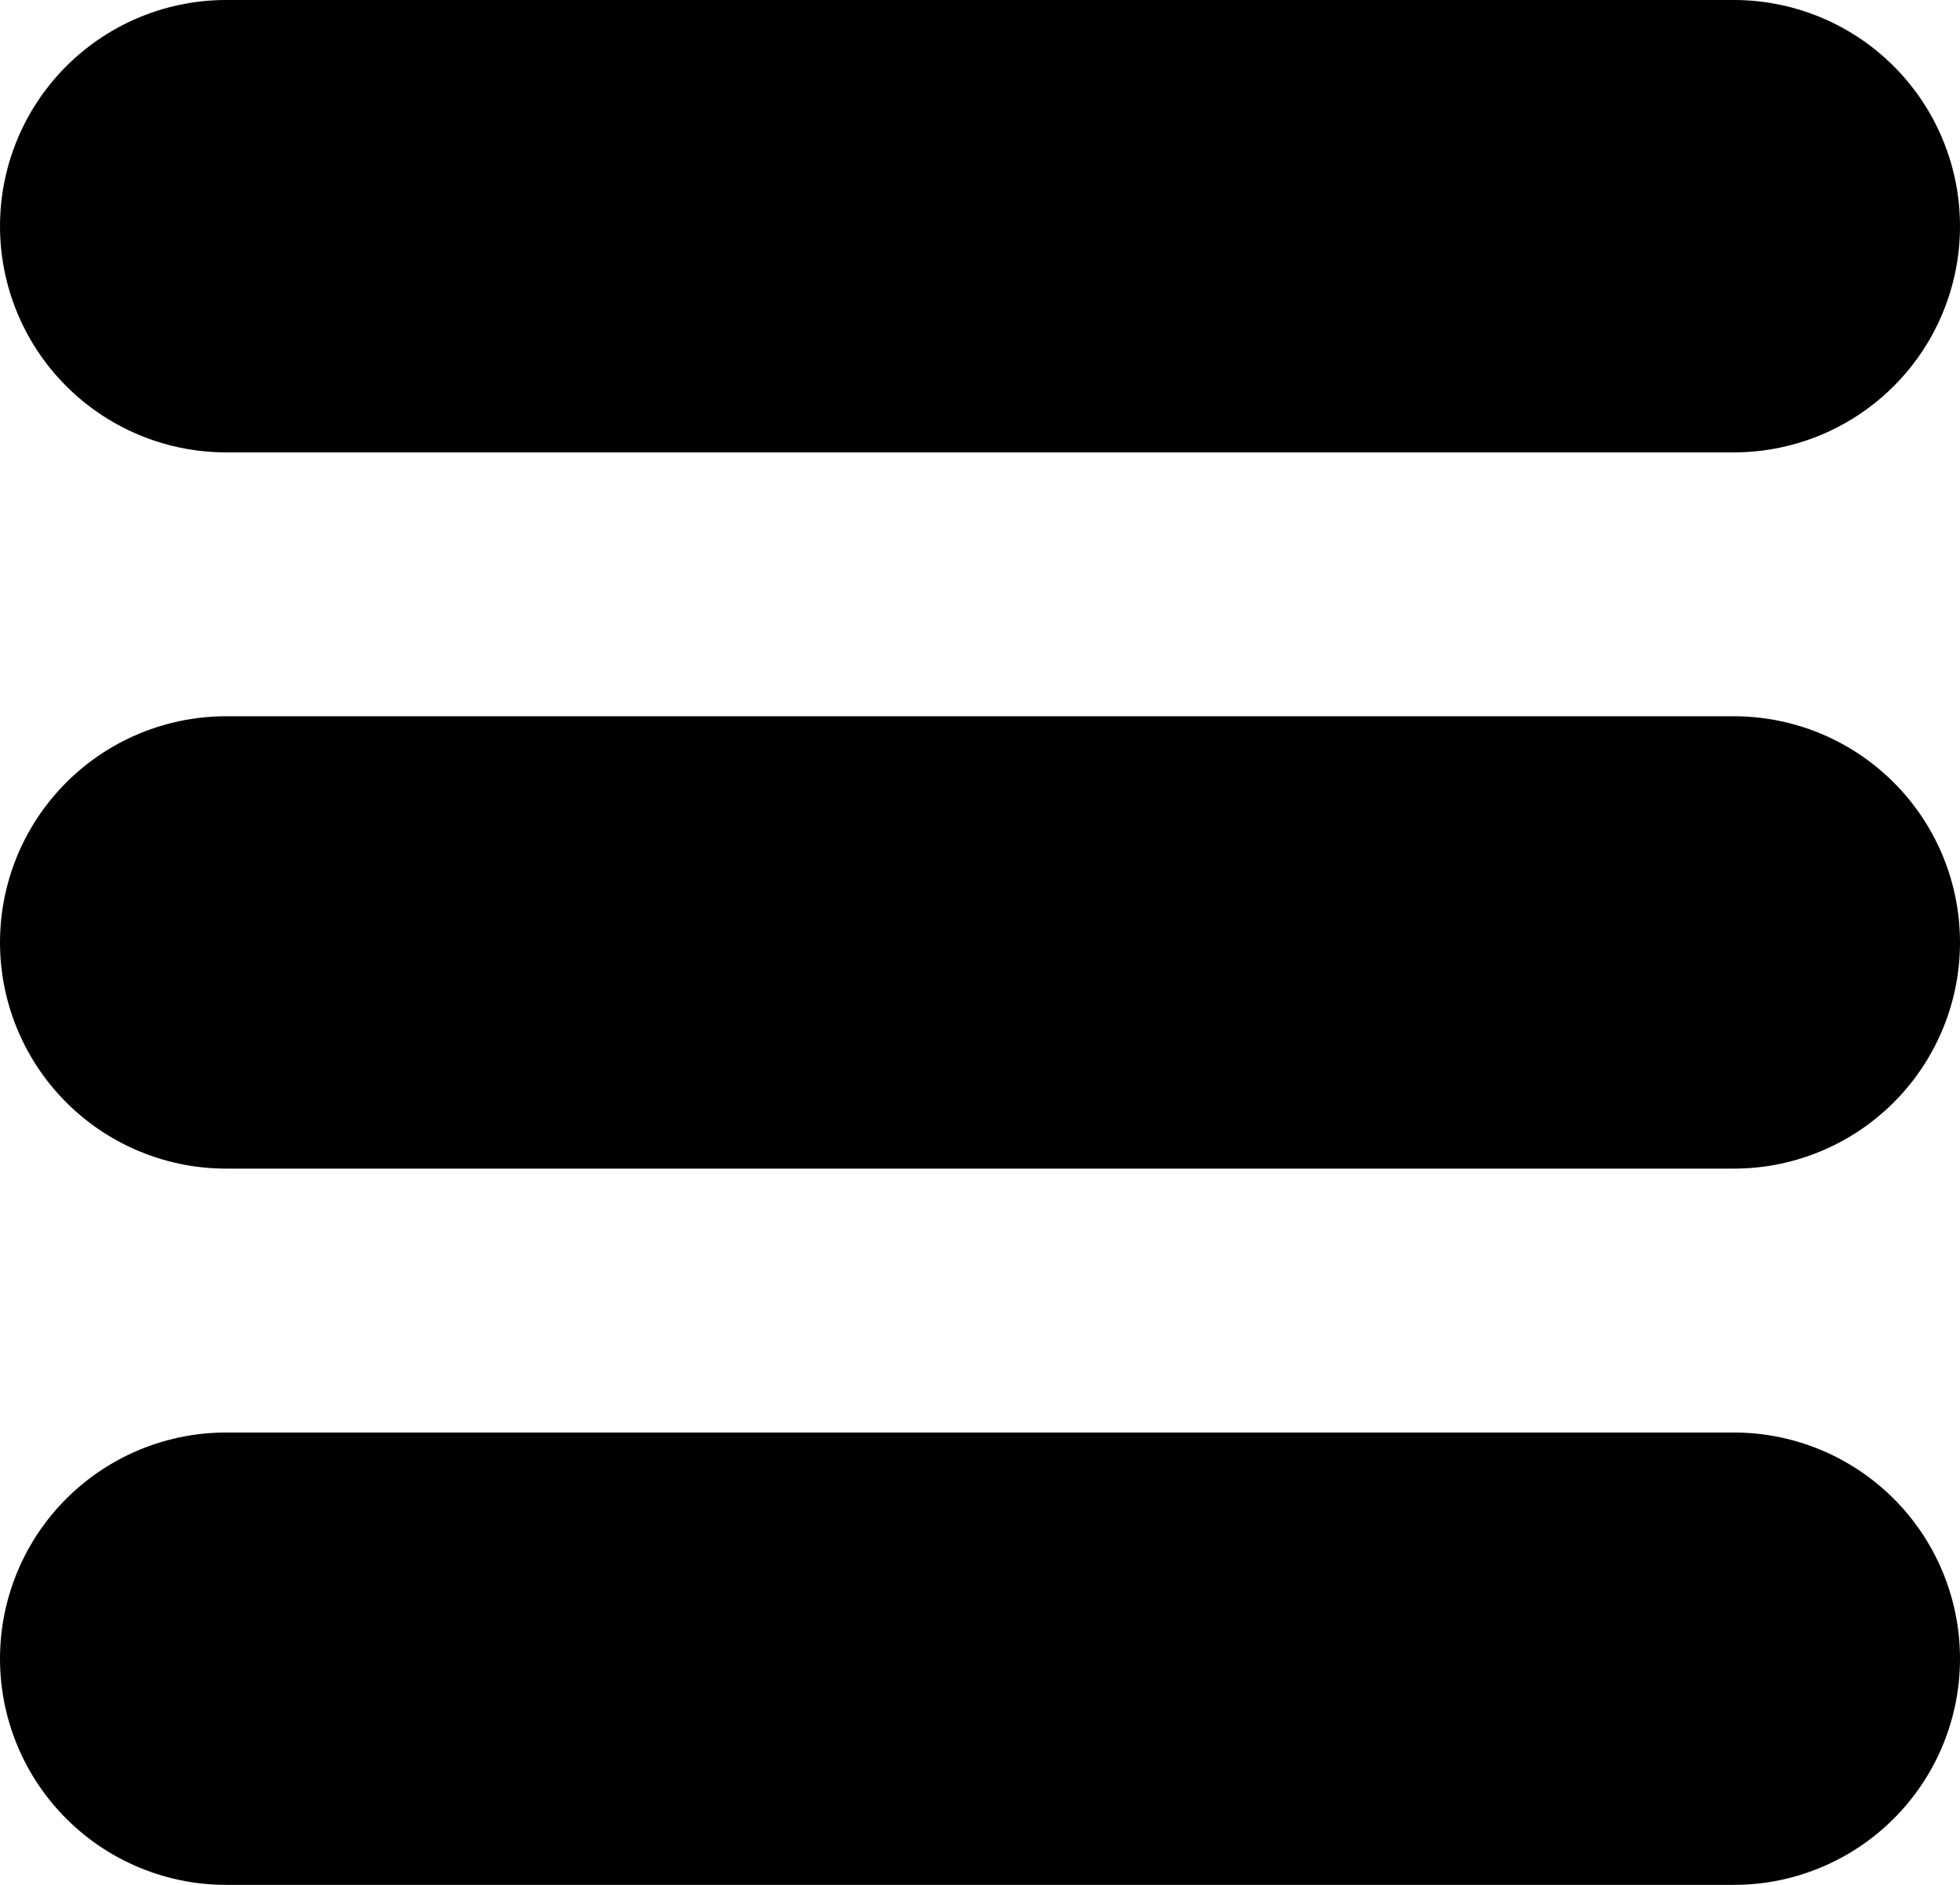 <svg width="26" height="25" viewBox="0 0 26 25" fill="none" xmlns="http://www.w3.org/2000/svg">
<path d="M3 3H23M3 12.5H23M3 22H23" stroke="black" stroke-width="6" stroke-linecap="round" stroke-linejoin="round"/>
</svg>
